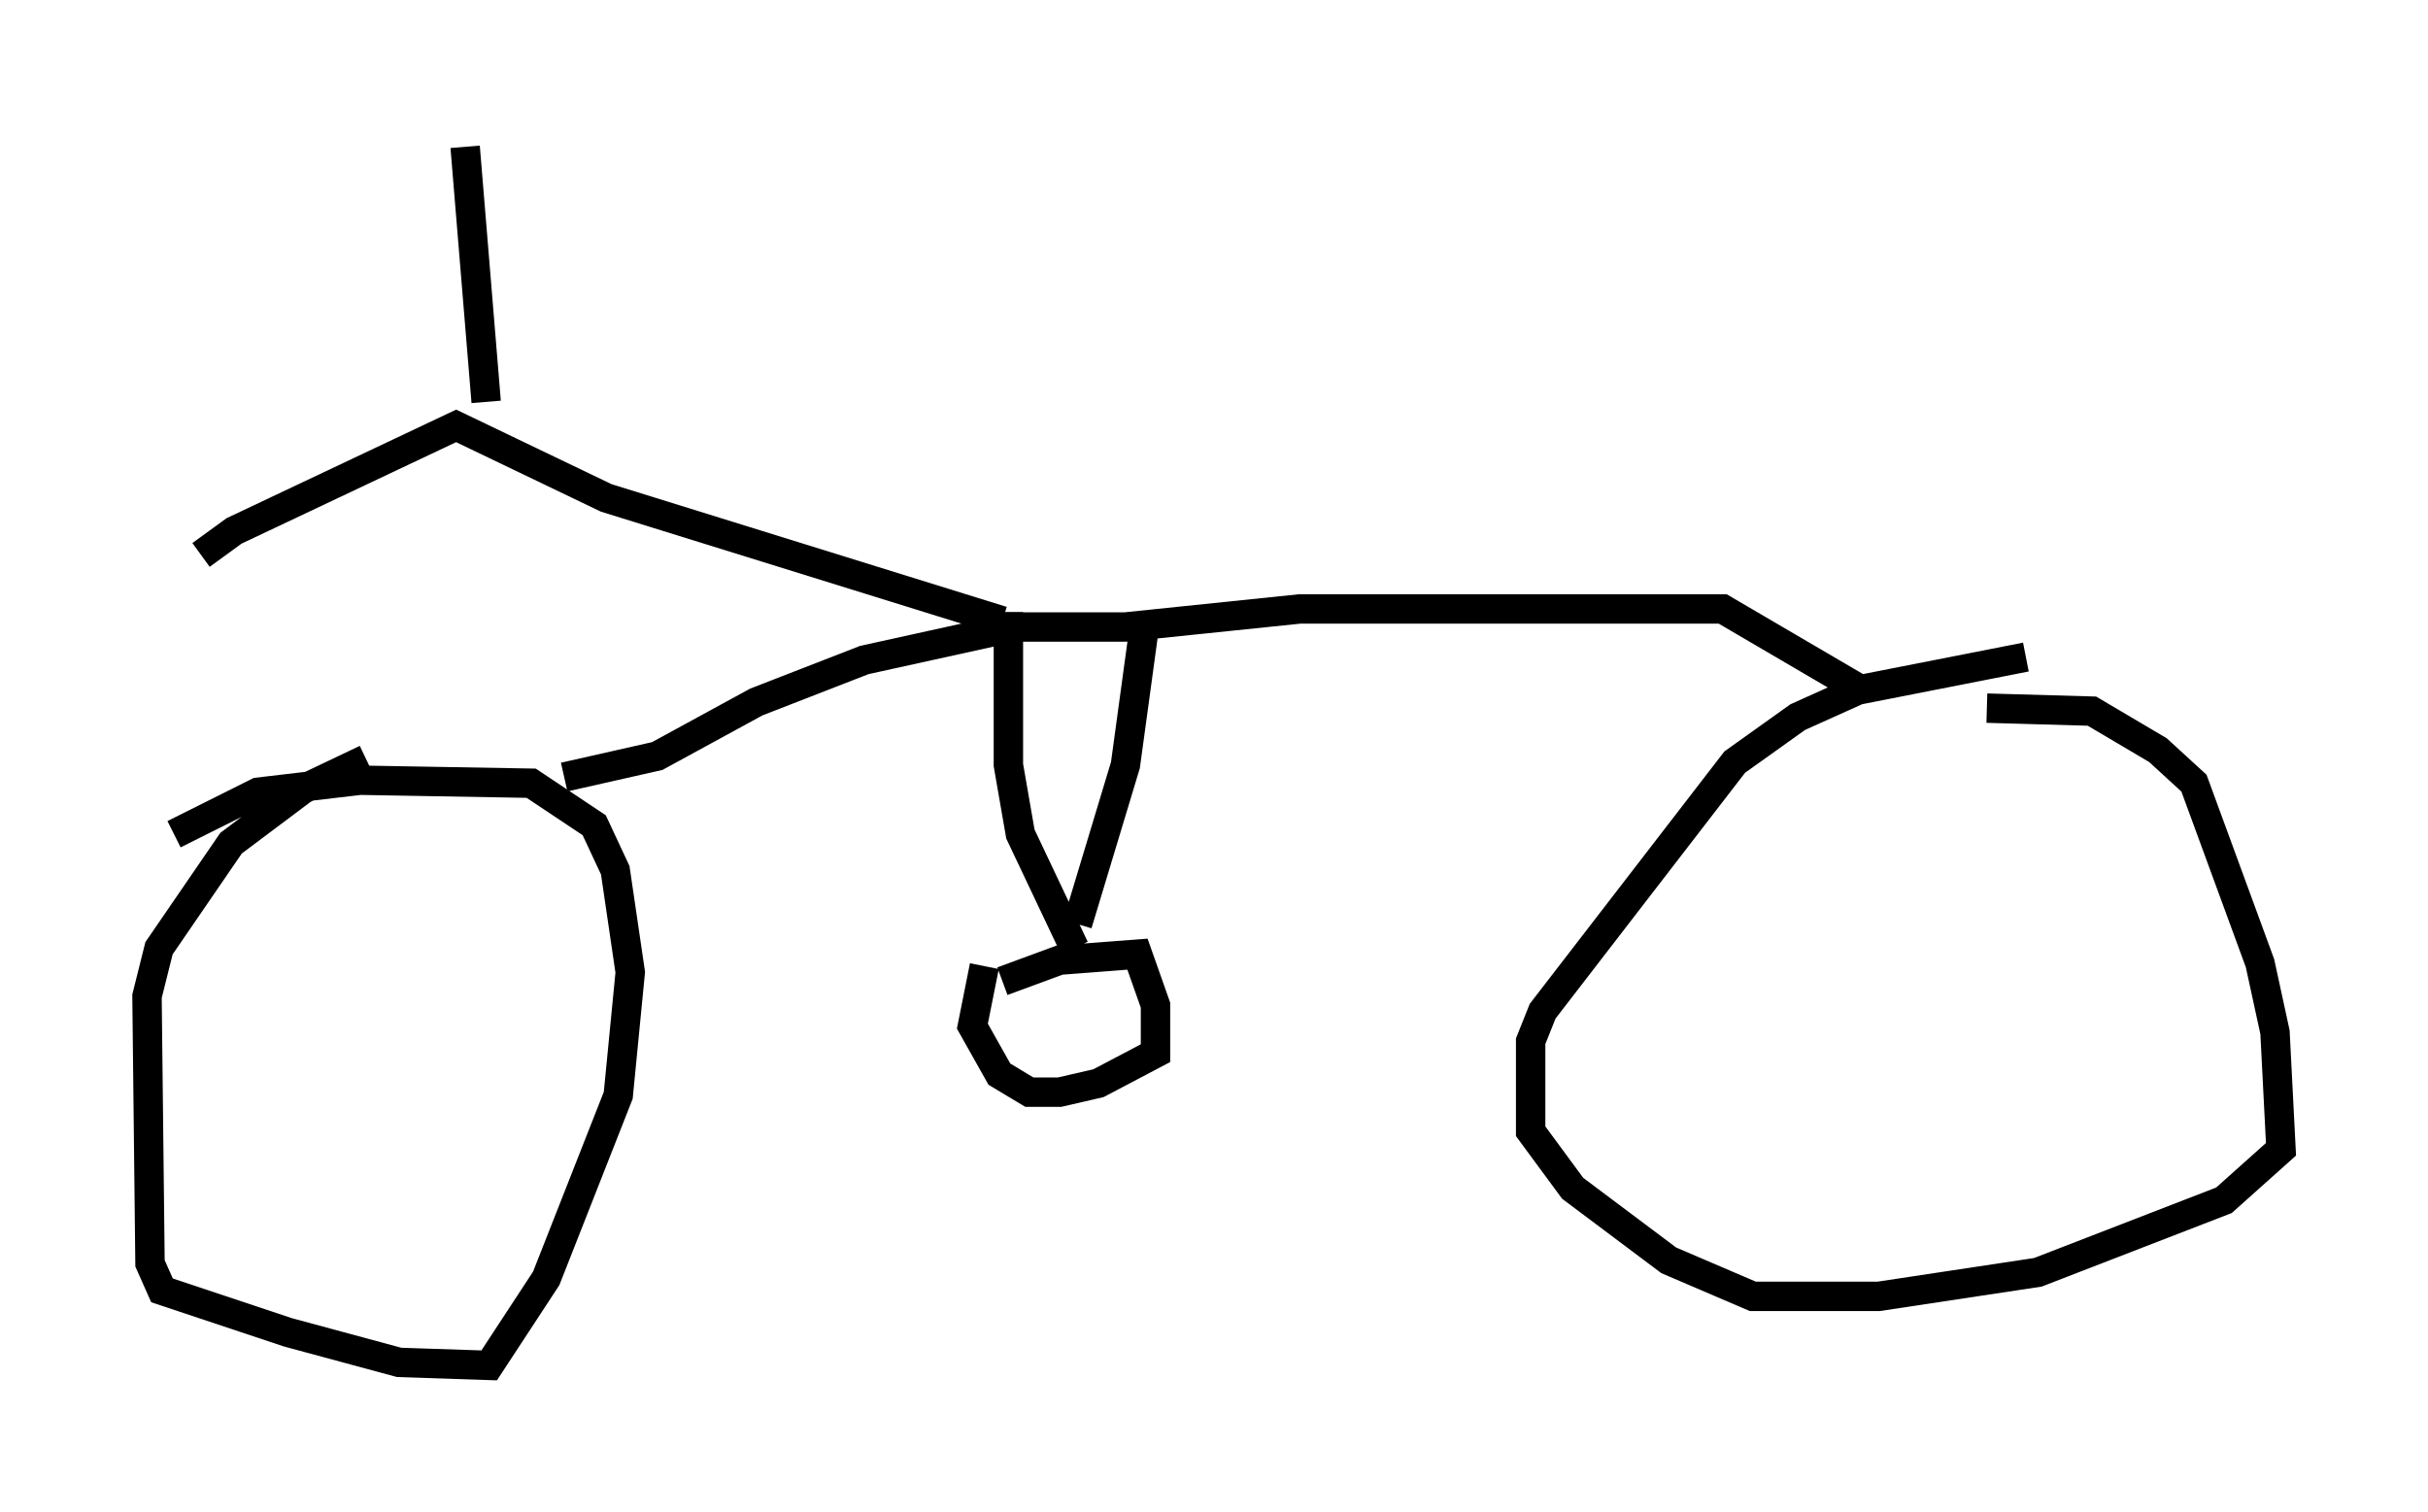 <?xml version="1.0" encoding="utf-8" ?>
<svg baseProfile="full" height="51.446" version="1.1" width="82.582" xmlns="http://www.w3.org/2000/svg" xmlns:ev="http://www.w3.org/2001/xml-events" xmlns:xlink="http://www.w3.org/1999/xlink"><defs /><rect fill="white" height="51.446" width="82.582" x="0" y="0" /><path d="M5.102, 29.398 m0.817, -1.021 l2.858, -1.429 3.471, -0.408 l5.819, 0.102 2.144, 1.429 l0.715, 1.531 0.51, 3.471 l-0.408, 4.185 -2.45, 6.227 l-1.94, 2.96 -3.063, -0.102 l-3.777, -1.021 -4.288, -1.429 l-0.408, -0.919 -0.102, -9.086 l0.408, -1.633 2.45, -3.573 l2.45, -1.838 2.144, -1.021 m55.126, -1.735 l3.573, 0.102 2.246, 1.327 l1.225, 1.123 2.246, 6.125 l0.51, 2.348 0.204, 3.981 l-1.94, 1.735 -6.329, 2.45 l-5.41, 0.817 -4.288, 0.0 l-2.858, -1.225 -3.267, -2.45 l-1.429, -1.94 0.0, -3.063 l0.408, -1.021 6.533, -8.473 l2.144, -1.531 2.042, -0.919 l5.717, -1.123 m-34.811, 11.025 l1.94, -0.715 2.654, -0.204 l0.613, 1.735 0.0, 1.633 l-1.94, 1.021 -1.327, 0.306 l-1.021, 0.0 -1.021, -0.613 l-0.919, -1.633 0.408, -2.042 m-14.292, -6.431 l3.165, -0.715 3.369, -1.838 l3.675, -1.429 5.104, -1.123 l3.777, 0.0 5.921, -0.613 l14.394, 0.0 4.185, 2.45 l-0.306, 0.204 m-28.175, -2.552 l0.0, 5.206 0.408, 2.348 l1.838, 3.879 m2.348, -10.719 l-0.613, 4.492 -1.633, 5.41 m-2.552, -10.311 l-13.475, -4.185 -5.104, -2.45 l-7.554, 3.573 -1.123, 0.817 m9.698, -5.206 l-0.715, -8.677 " fill="none" stroke="black" stroke-width="1" /></svg>